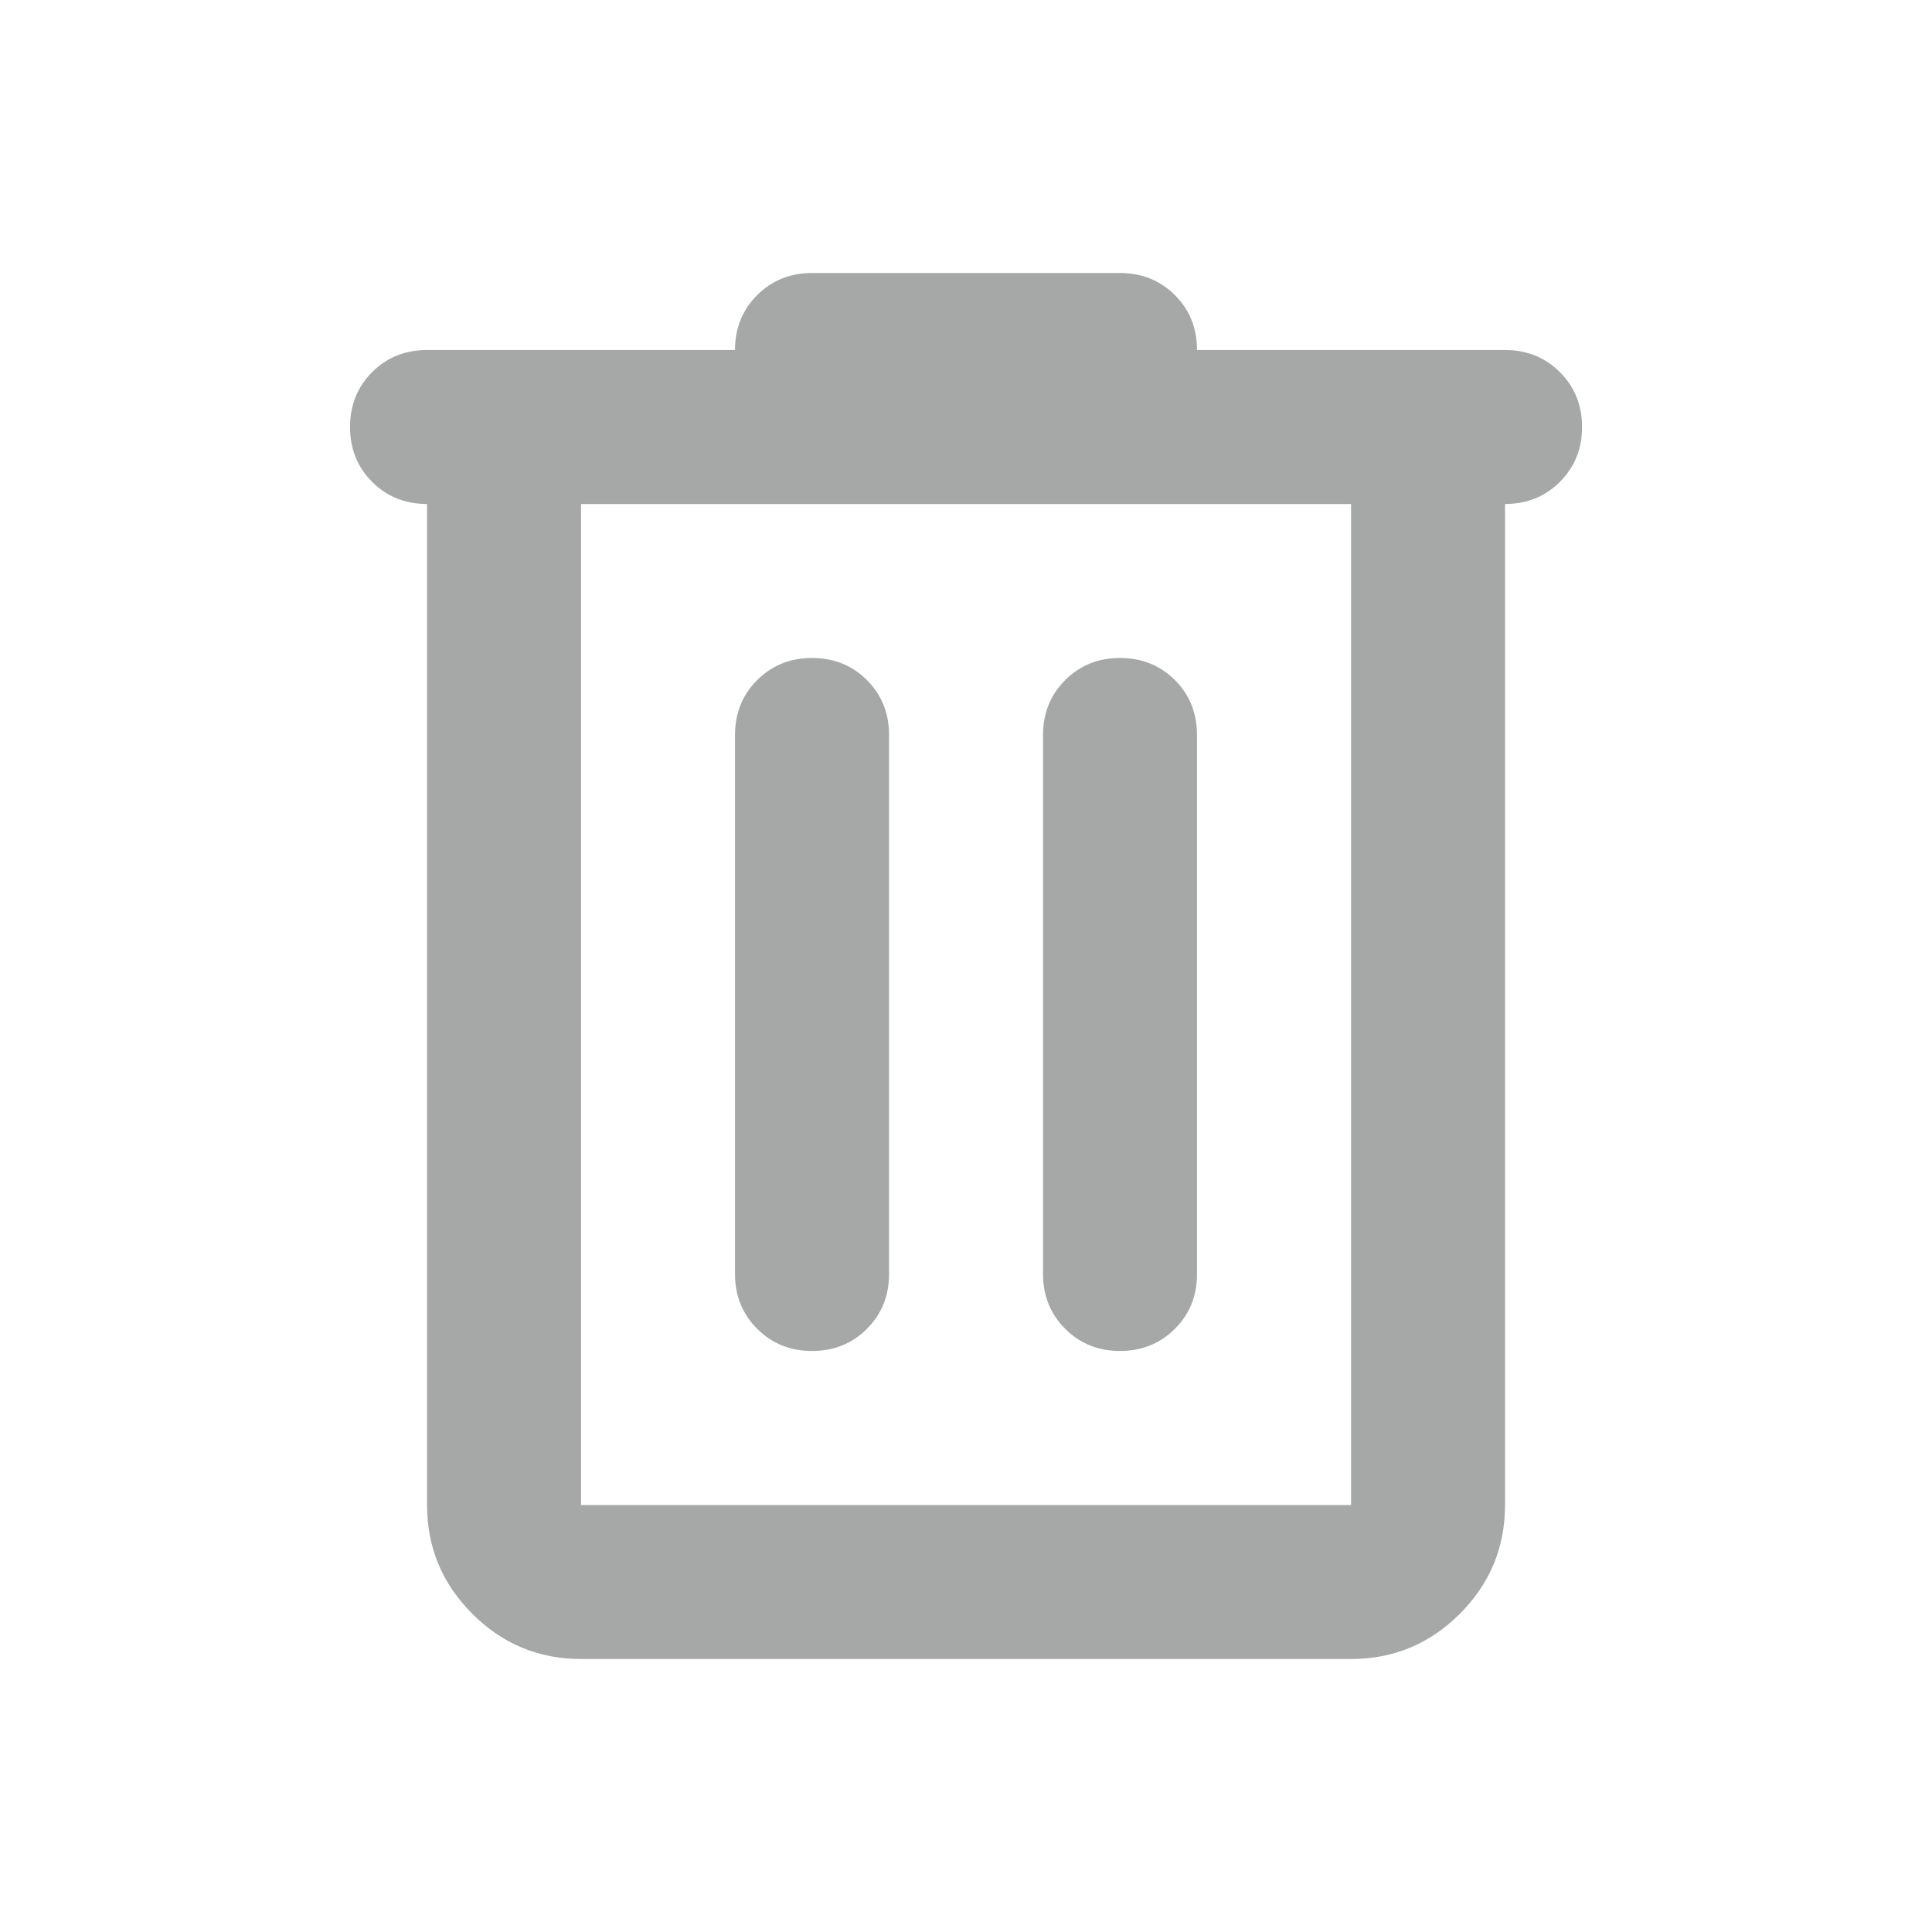 <svg width="23" height="23" viewBox="0 0 23 23" fill="none" xmlns="http://www.w3.org/2000/svg">
<path d="M6.917 19.75C6.413 19.75 5.981 19.571 5.623 19.212C5.263 18.853 5.084 18.421 5.084 17.917V6C4.824 6 4.606 5.912 4.43 5.737C4.255 5.561 4.167 5.343 4.167 5.083C4.167 4.824 4.255 4.606 4.43 4.43C4.606 4.254 4.824 4.167 5.084 4.167H8.75C8.75 3.907 8.838 3.689 9.014 3.513C9.19 3.338 9.407 3.25 9.667 3.25H13.334C13.593 3.25 13.811 3.338 13.987 3.513C14.163 3.689 14.25 3.907 14.25 4.167H17.917C18.177 4.167 18.394 4.254 18.57 4.43C18.746 4.606 18.834 4.824 18.834 5.083C18.834 5.343 18.746 5.561 18.57 5.737C18.394 5.912 18.177 6 17.917 6V17.917C17.917 18.421 17.738 18.853 17.379 19.212C17.02 19.571 16.588 19.75 16.084 19.75H6.917ZM6.917 6V17.917H16.084V6H6.917ZM8.75 15.167C8.75 15.426 8.838 15.644 9.014 15.819C9.19 15.995 9.407 16.083 9.667 16.083C9.927 16.083 10.145 15.995 10.321 15.819C10.496 15.644 10.584 15.426 10.584 15.167V8.75C10.584 8.49 10.496 8.272 10.321 8.096C10.145 7.921 9.927 7.833 9.667 7.833C9.407 7.833 9.19 7.921 9.014 8.096C8.838 8.272 8.75 8.49 8.75 8.75V15.167ZM12.417 15.167C12.417 15.426 12.505 15.644 12.681 15.819C12.856 15.995 13.074 16.083 13.334 16.083C13.593 16.083 13.811 15.995 13.987 15.819C14.163 15.644 14.25 15.426 14.25 15.167V8.75C14.25 8.49 14.163 8.272 13.987 8.096C13.811 7.921 13.593 7.833 13.334 7.833C13.074 7.833 12.856 7.921 12.681 8.096C12.505 8.272 12.417 8.49 12.417 8.75V15.167Z" fill="#A6A8A8"/>
</svg>
